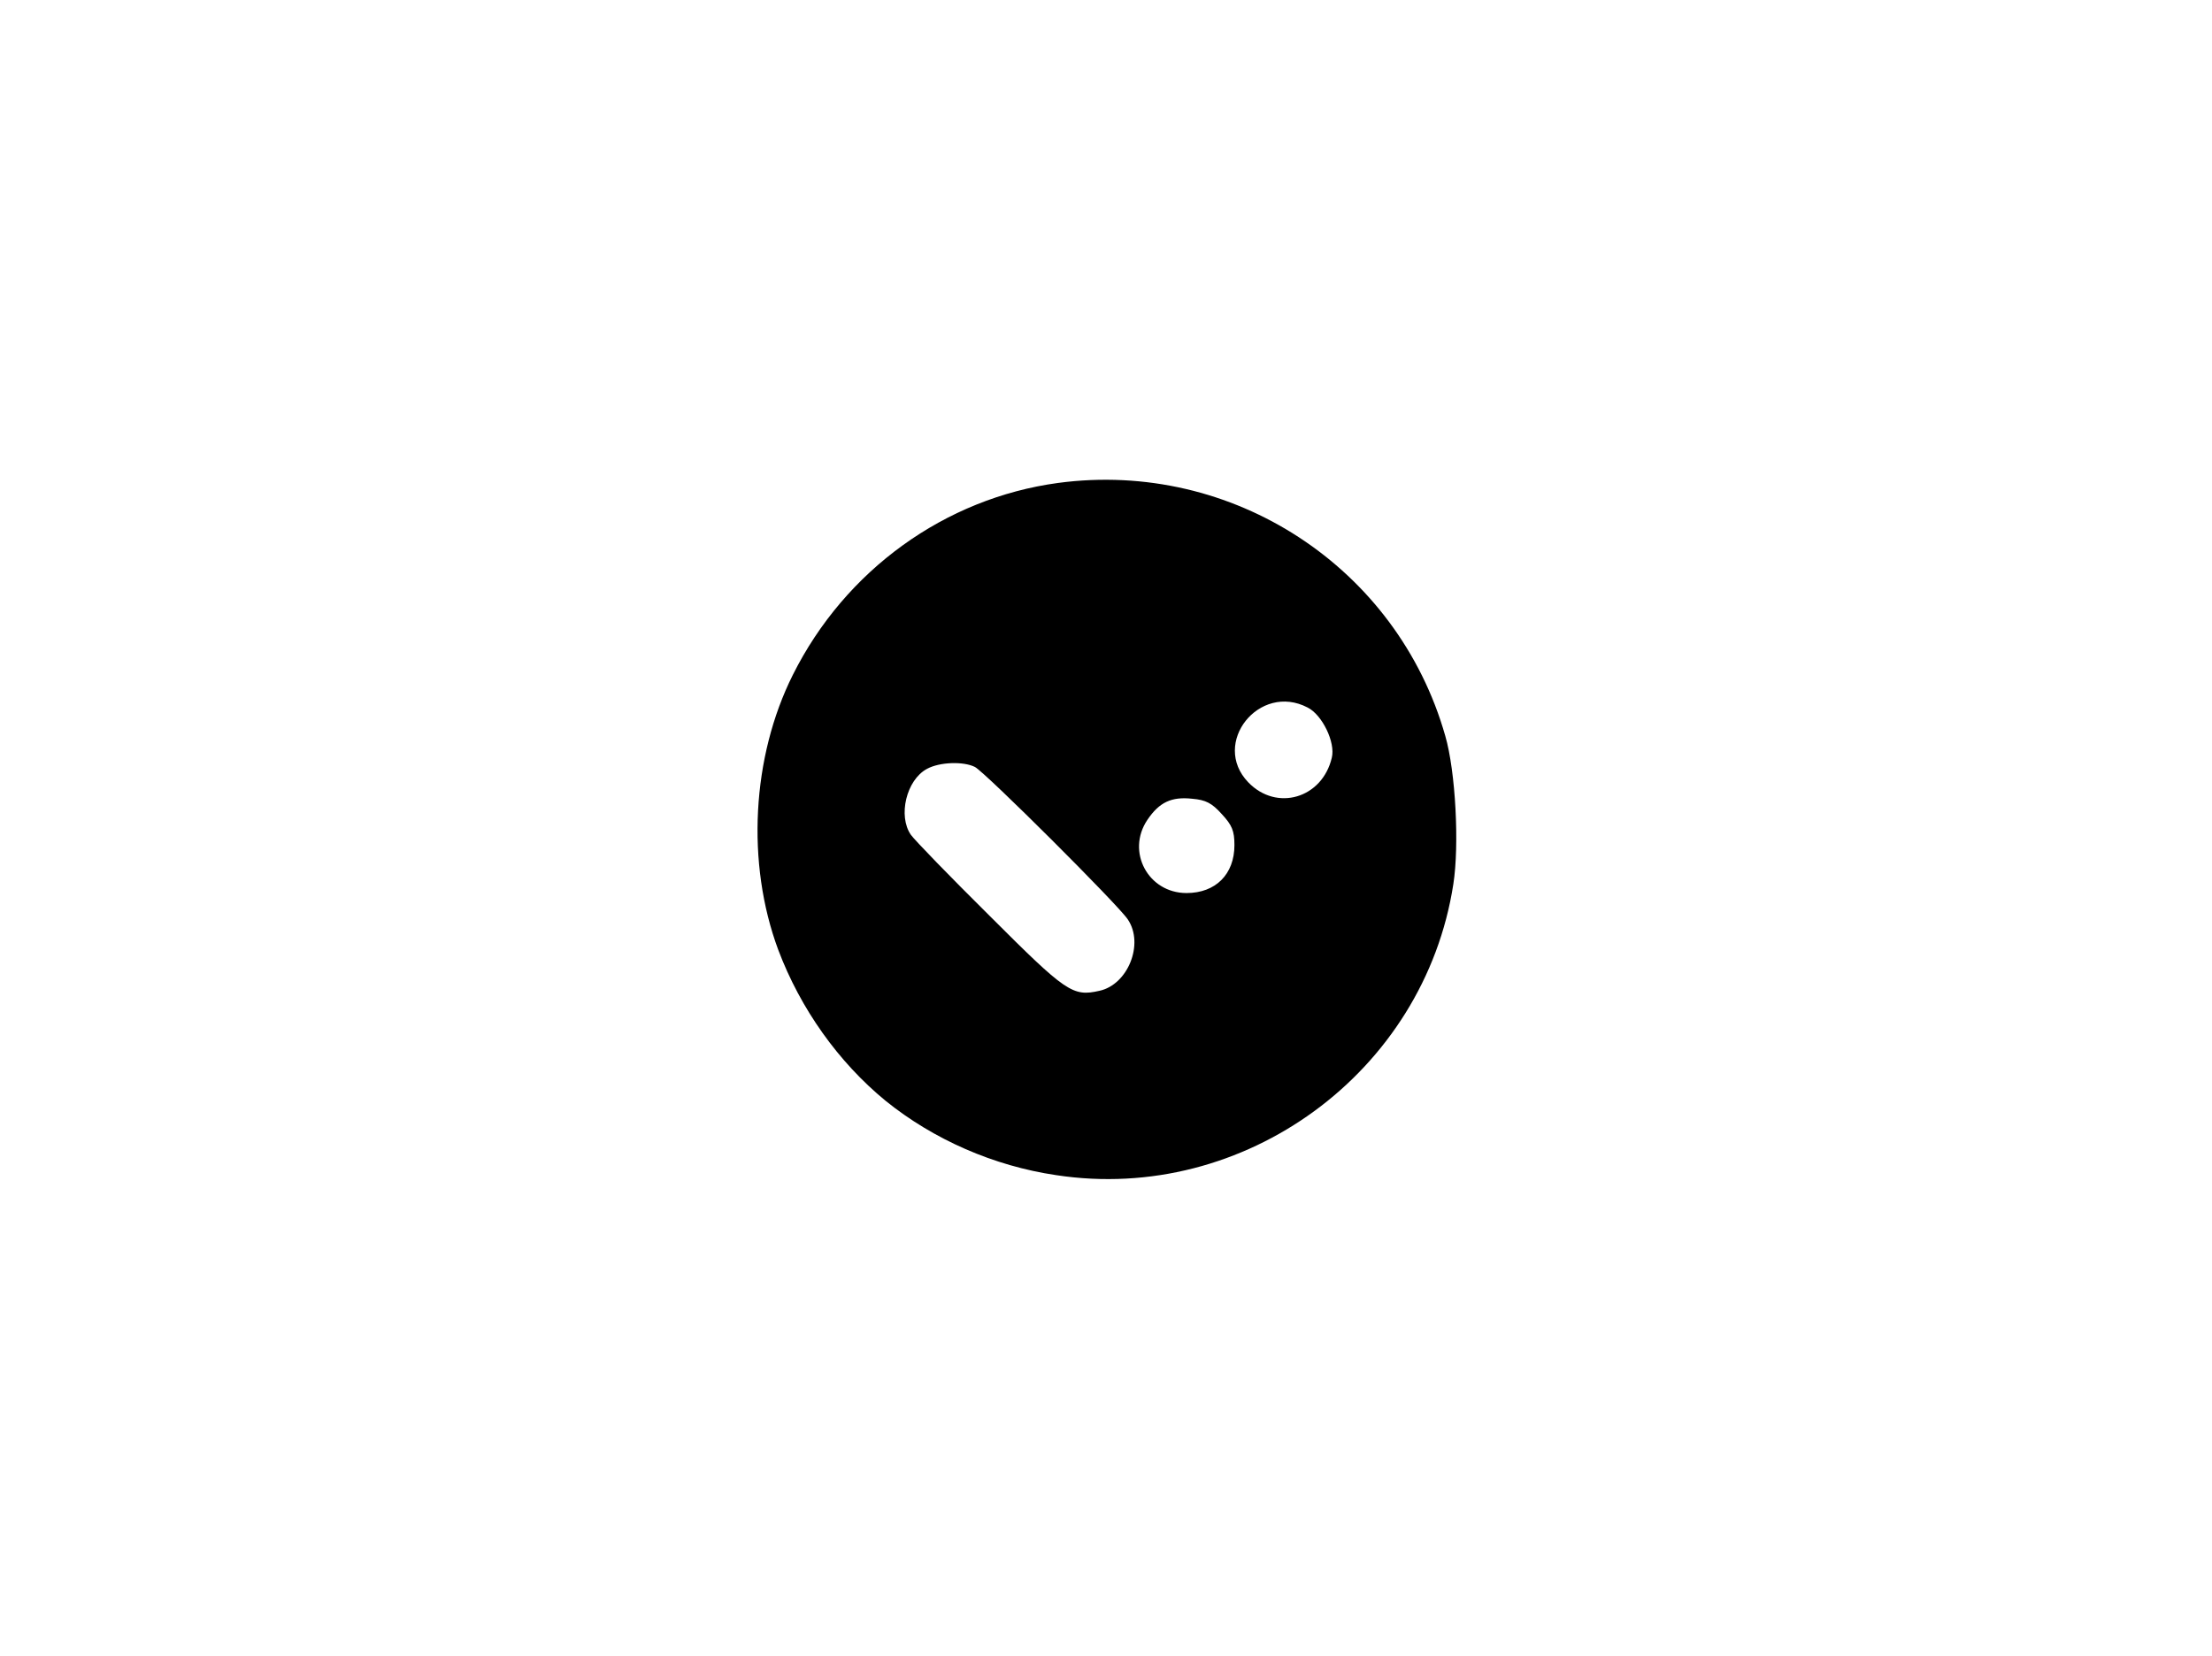 <?xml version="1.0" standalone="no"?>
<!DOCTYPE svg PUBLIC "-//W3C//DTD SVG 20010904//EN"
 "http://www.w3.org/TR/2001/REC-SVG-20010904/DTD/svg10.dtd">
<svg version="1.0" xmlns="http://www.w3.org/2000/svg"
 width="577pt" height="432pt" viewBox="0 0 577 432"
 preserveAspectRatio="xMidYMid meet">

<g transform="translate(0,432) scale(0.1,-0.1)"
fill="#000000" stroke="none">
<path d="M2760 3060 c-295 -40 -555 -227 -692 -501 -107 -214 -122 -491 -38
-717 58 -154 157 -293 280 -394 125 -101 282 -170 445 -194 491 -75 960 268
1036 759 16 102 6 294 -21 387 -125 440 -555 721 -1010 660z m651 -586 c38
-19 73 -91 63 -131 -25 -106 -144 -141 -218 -64 -98 102 29 261 155 195z
m-868 -155 c27 -14 375 -361 399 -398 43 -64 0 -170 -74 -186 -70 -16 -87 -4
-286 195 -105 104 -197 199 -206 212 -34 49 -12 143 42 172 33 18 95 20 125 5z
m644 -123 c27 -29 33 -44 33 -81 0 -76 -49 -125 -125 -125 -100 0 -158 108
-102 191 31 46 63 61 117 55 35 -3 51 -11 77 -40z"/>
</g>
</svg>
